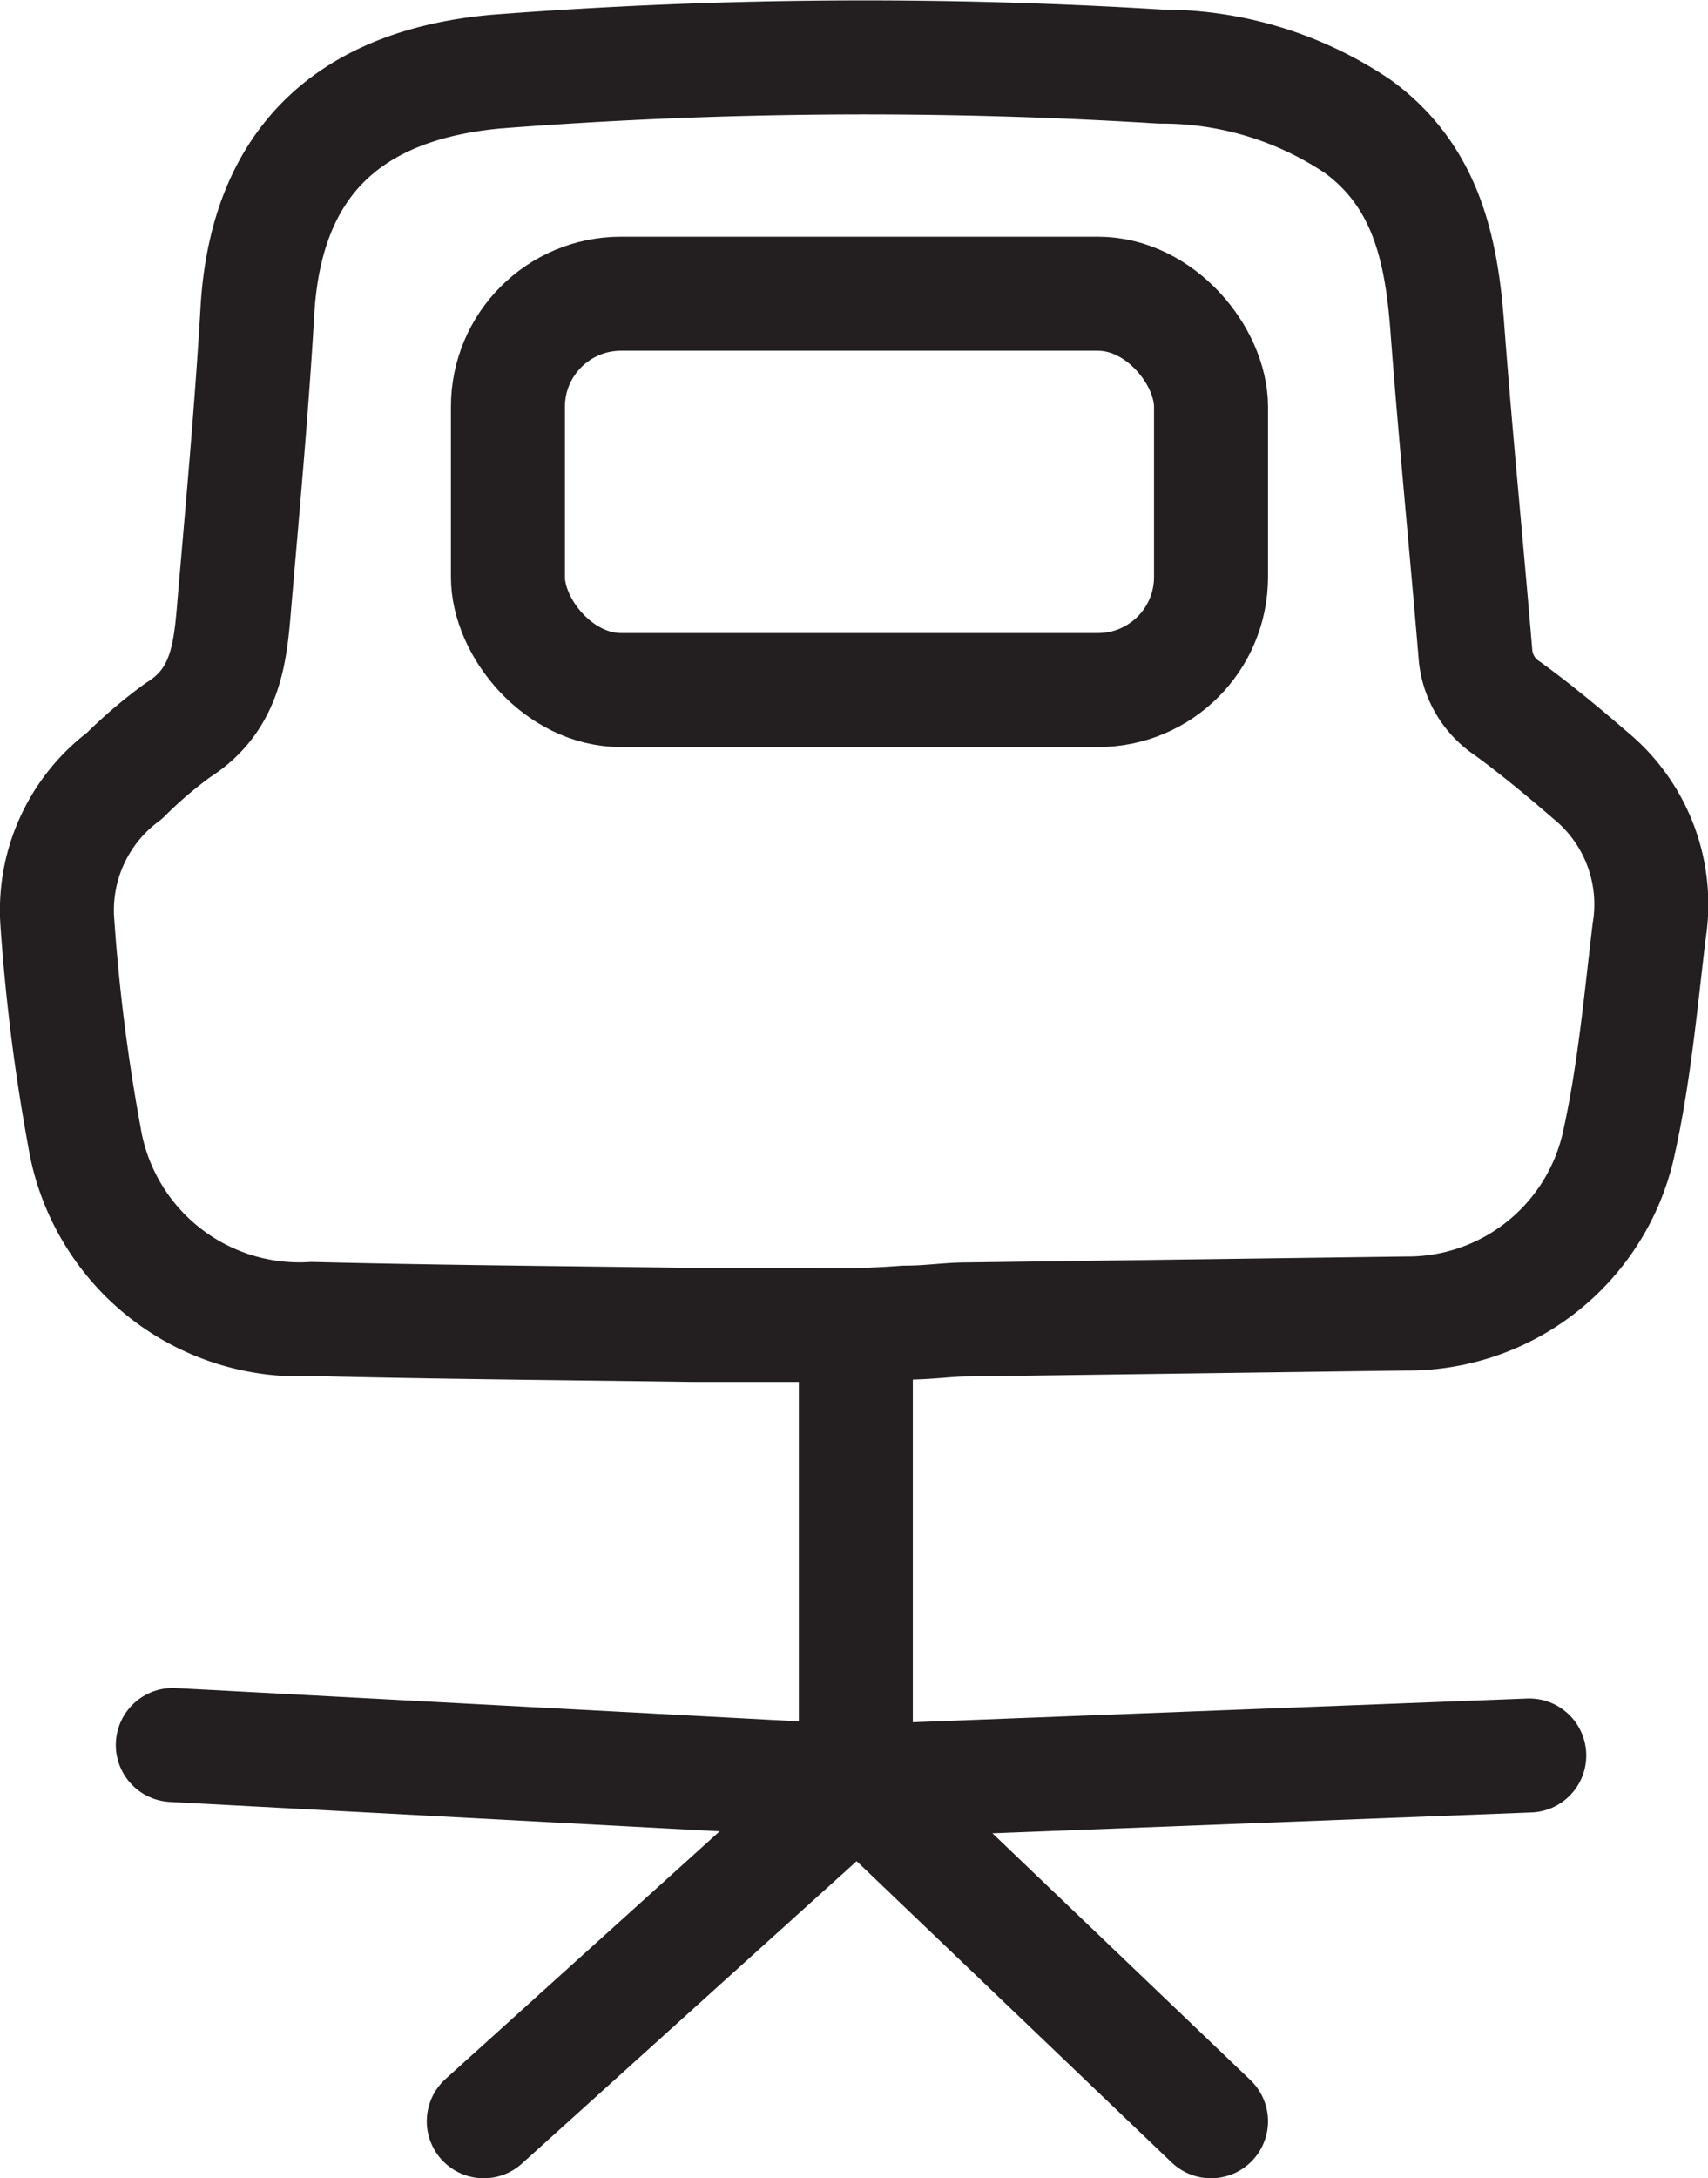 <svg id="3a79d45b-457c-4c18-ad67-1ff5000b1224" data-name="Layer 1" xmlns="http://www.w3.org/2000/svg" viewBox="0 0 37.46 47.76">
  <title>finishing-touches-chair</title>
  <g>
    <path d="M19.85,29c.53,0,.94-.07,1.36-.07l9.62-.13a4.74,4.74,0,0,0,4.66-3.67c.35-1.55.49-3.14.68-4.72A3.66,3.66,0,0,0,34.88,17c-.59-.51-1.18-1-1.81-1.46a1.57,1.57,0,0,1-.71-1.19c-.2-2.4-.44-4.8-.62-7.2-.13-1.7-.47-3.28-1.95-4.37a7.68,7.68,0,0,0-4.33-1.32,105.12,105.12,0,0,0-14.58.11c-2.95.27-5,1.73-5.23,5.17-.12,2.09-.31,4.18-.49,6.27-.1,1.12-.11,2.28-1.26,3a9.84,9.84,0,0,0-1.17,1,3.67,3.67,0,0,0-1.47,3.24,41.63,41.63,0,0,0,.59,4.67,4.78,4.78,0,0,0,5,4c2.79.07,5.58.09,8.37.13h2.43A20.55,20.55,0,0,0,19.85,29Z" fill="none" stroke="#231f20" stroke-linecap="round" stroke-linejoin="round" stroke-width="2.5"/>
    <polyline points="33.54 38.49 18.77 39.06 3.79 38.26" fill="none" stroke="#231f20" stroke-linecap="round" stroke-linejoin="round" stroke-width="2.5"/>
    <polyline points="18.77 29.08 18.77 39.06 26.56 46.51" fill="none" stroke="#231f20" stroke-linecap="round" stroke-linejoin="round" stroke-width="2.5"/>
    <line x1="10.61" y1="46.51" x2="18.78" y2="39.13" fill="none" stroke="#231f20" stroke-linecap="round" stroke-linejoin="round" stroke-width="2.5"/>
    <rect x="11.14" y="6.44" width="15.42" height="8.69" rx="2.48" ry="2.48" fill="none" stroke="#231f20" stroke-linecap="round" stroke-linejoin="round" stroke-width="2.5"/>
  </g>
</svg>
